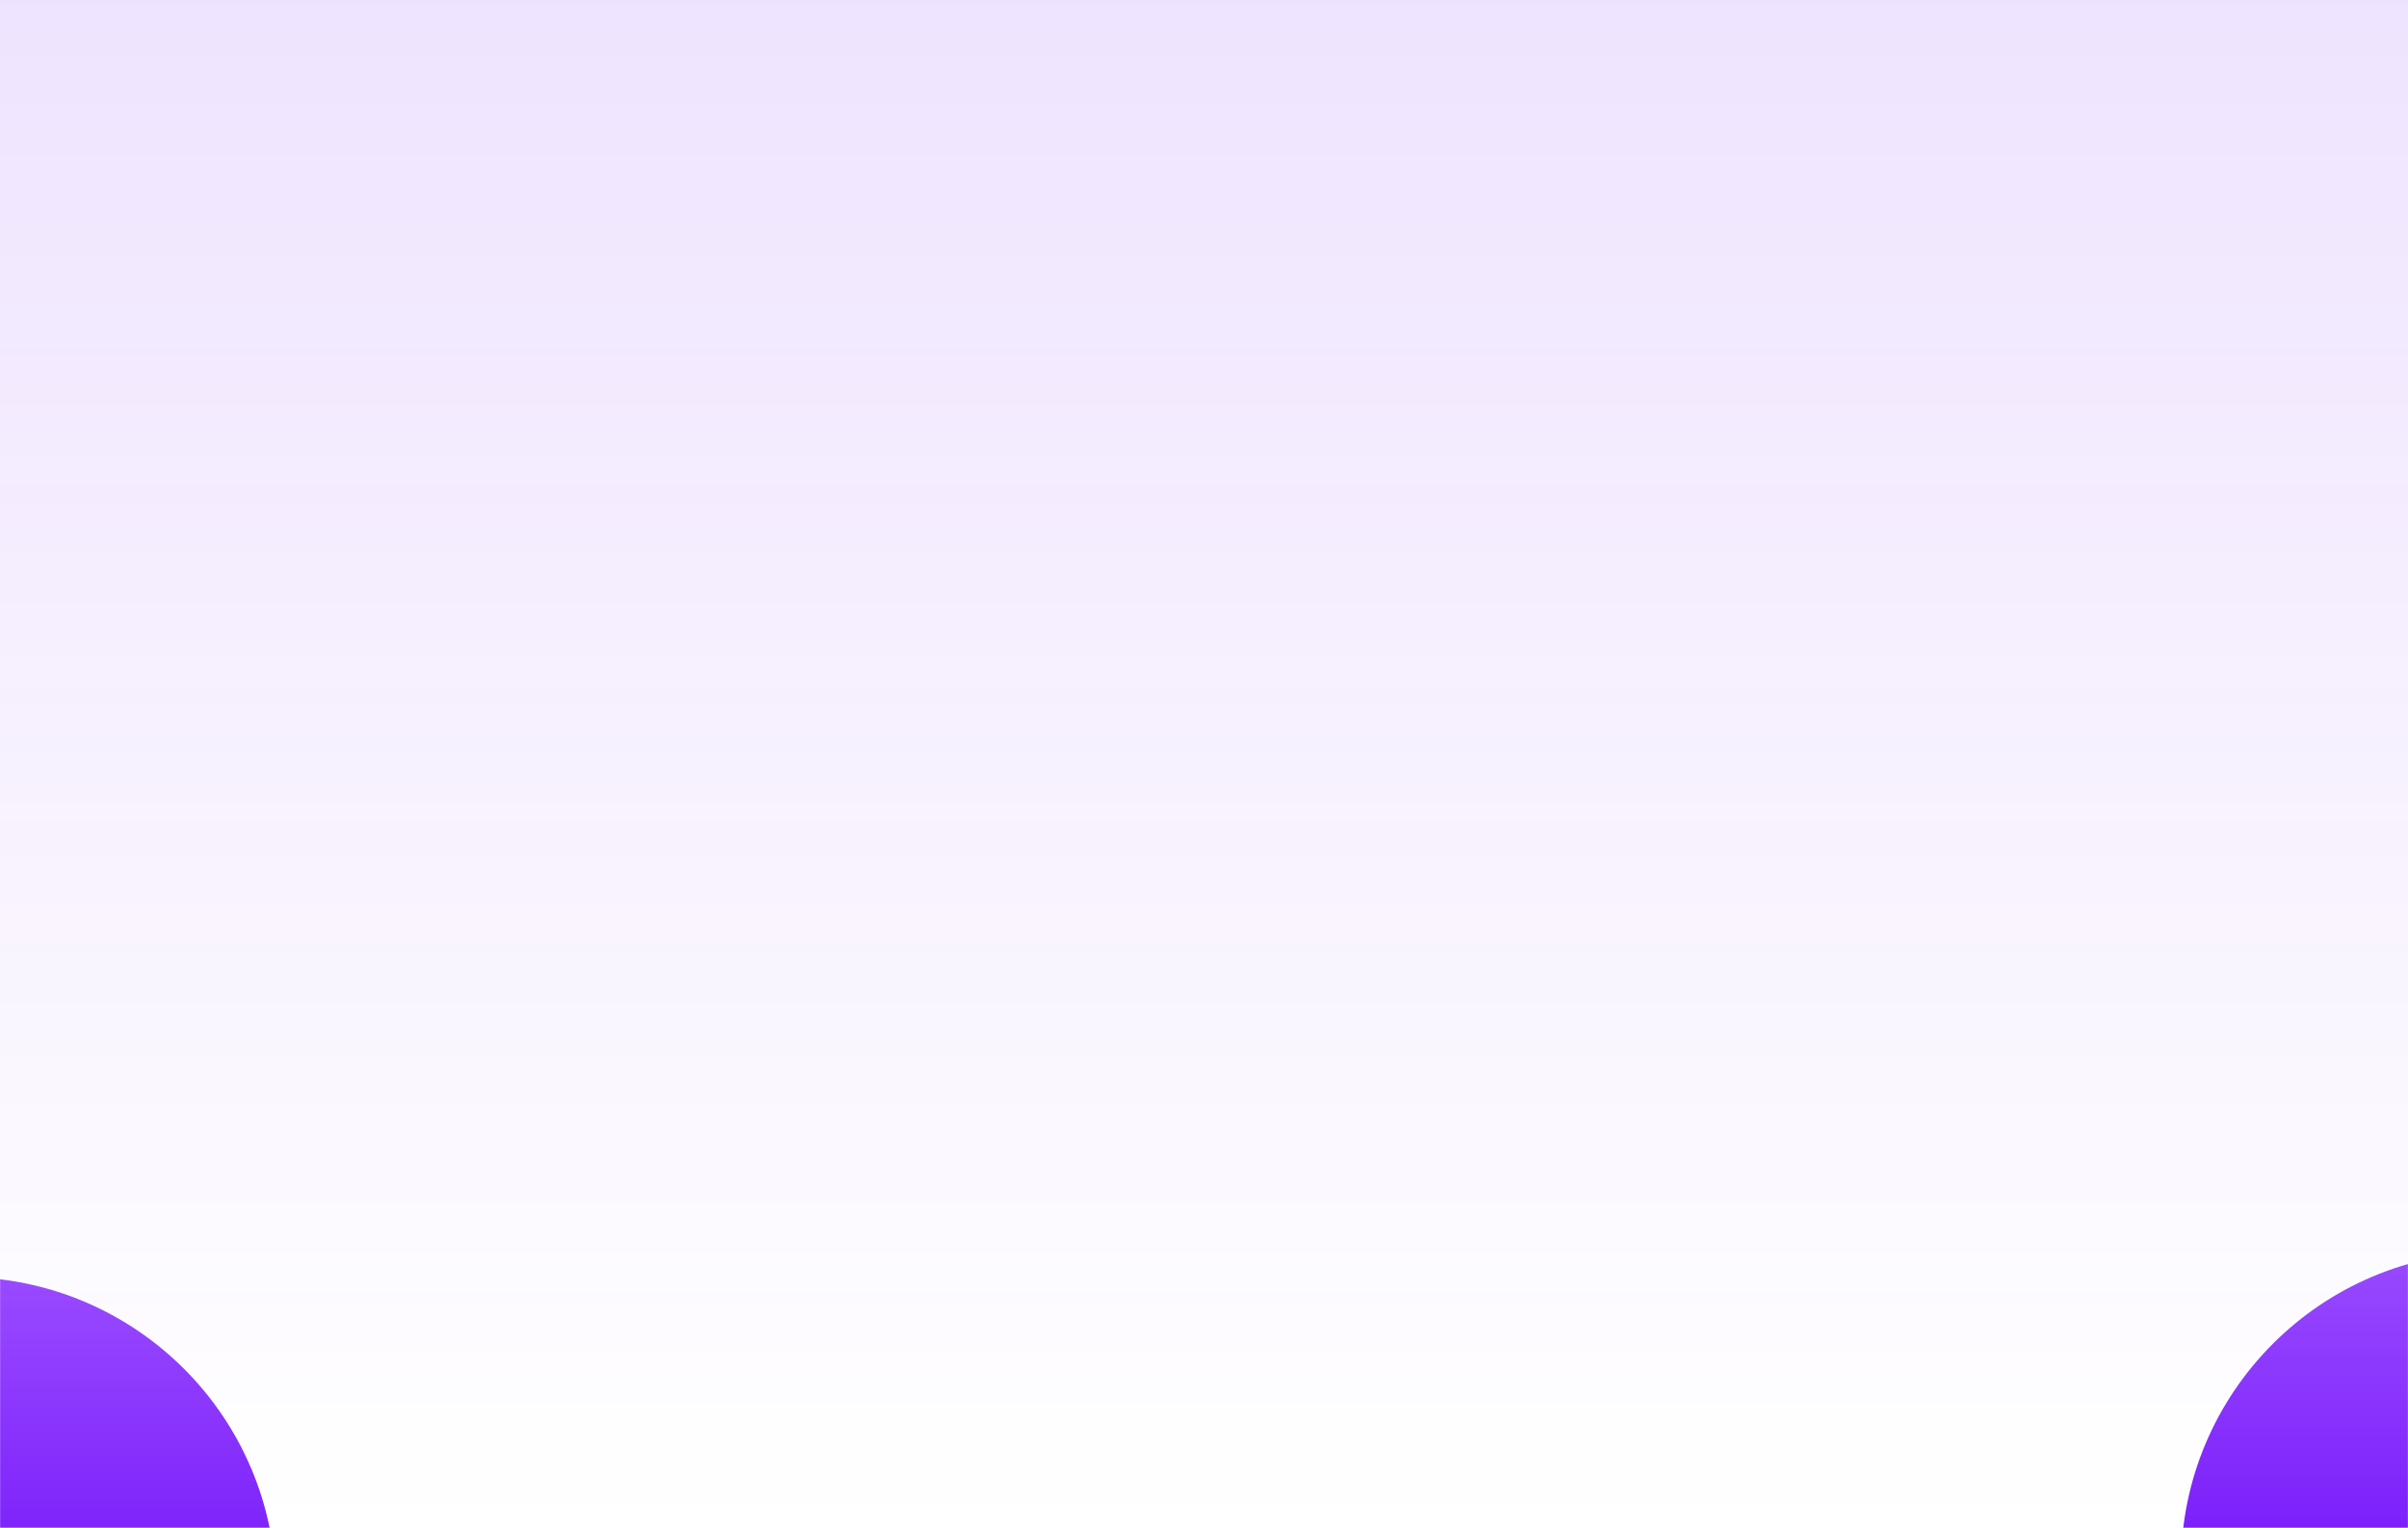 <svg width="1920" height="1218" viewBox="0 0 1920 1218" fill="none" xmlns="http://www.w3.org/2000/svg">
<path d="M0 0H1920V1218H0V0Z" fill="url(#paint0_linear_4604_55148)"/>
<mask id="mask0_4604_55148" style="mask-type:alpha" maskUnits="userSpaceOnUse" x="0" y="0" width="1920" height="1218">
<rect width="1920" height="1218" fill="#F7F8FA"/>
</mask>
<g mask="url(#mask0_4604_55148)">
<g filter="url(#filter0_f_4604_55148)">
<circle cx="1989" cy="1248" r="250" fill="url(#paint1_linear_4604_55148)"/>
</g>
<g filter="url(#filter1_f_4604_55148)">
<circle cx="-30" cy="1268" r="250" fill="url(#paint2_linear_4604_55148)"/>
</g>
</g>
<defs>
<filter id="filter0_f_4604_55148" x="1339" y="598" width="1300" height="1300" filterUnits="userSpaceOnUse" color-interpolation-filters="sRGB">
<feFlood flood-opacity="0" result="BackgroundImageFix"/>
<feBlend mode="normal" in="SourceGraphic" in2="BackgroundImageFix" result="shape"/>
<feGaussianBlur stdDeviation="200" result="effect1_foregroundBlur_4604_55148"/>
</filter>
<filter id="filter1_f_4604_55148" x="-680" y="618" width="1300" height="1300" filterUnits="userSpaceOnUse" color-interpolation-filters="sRGB">
<feFlood flood-opacity="0" result="BackgroundImageFix"/>
<feBlend mode="normal" in="SourceGraphic" in2="BackgroundImageFix" result="shape"/>
<feGaussianBlur stdDeviation="200" result="effect1_foregroundBlur_4604_55148"/>
</filter>
<linearGradient id="paint0_linear_4604_55148" x1="960" y1="0" x2="960" y2="1218" gradientUnits="userSpaceOnUse">
<stop stop-color="#781BFA" stop-opacity="0.12"/>
<stop offset="1" stop-color="#781BFA" stop-opacity="0"/>
</linearGradient>
<linearGradient id="paint1_linear_4604_55148" x1="1989" y1="998" x2="1989" y2="1498" gradientUnits="userSpaceOnUse">
<stop stop-color="#994AFF"/>
<stop offset="0.5" stop-color="#781BFA"/>
<stop offset="1" stop-color="#994AFF"/>
</linearGradient>
<linearGradient id="paint2_linear_4604_55148" x1="-30" y1="1018" x2="-30" y2="1518" gradientUnits="userSpaceOnUse">
<stop stop-color="#994AFF"/>
<stop offset="0.5" stop-color="#781BFA"/>
<stop offset="1" stop-color="#994AFF"/>
</linearGradient>
</defs>
</svg>
